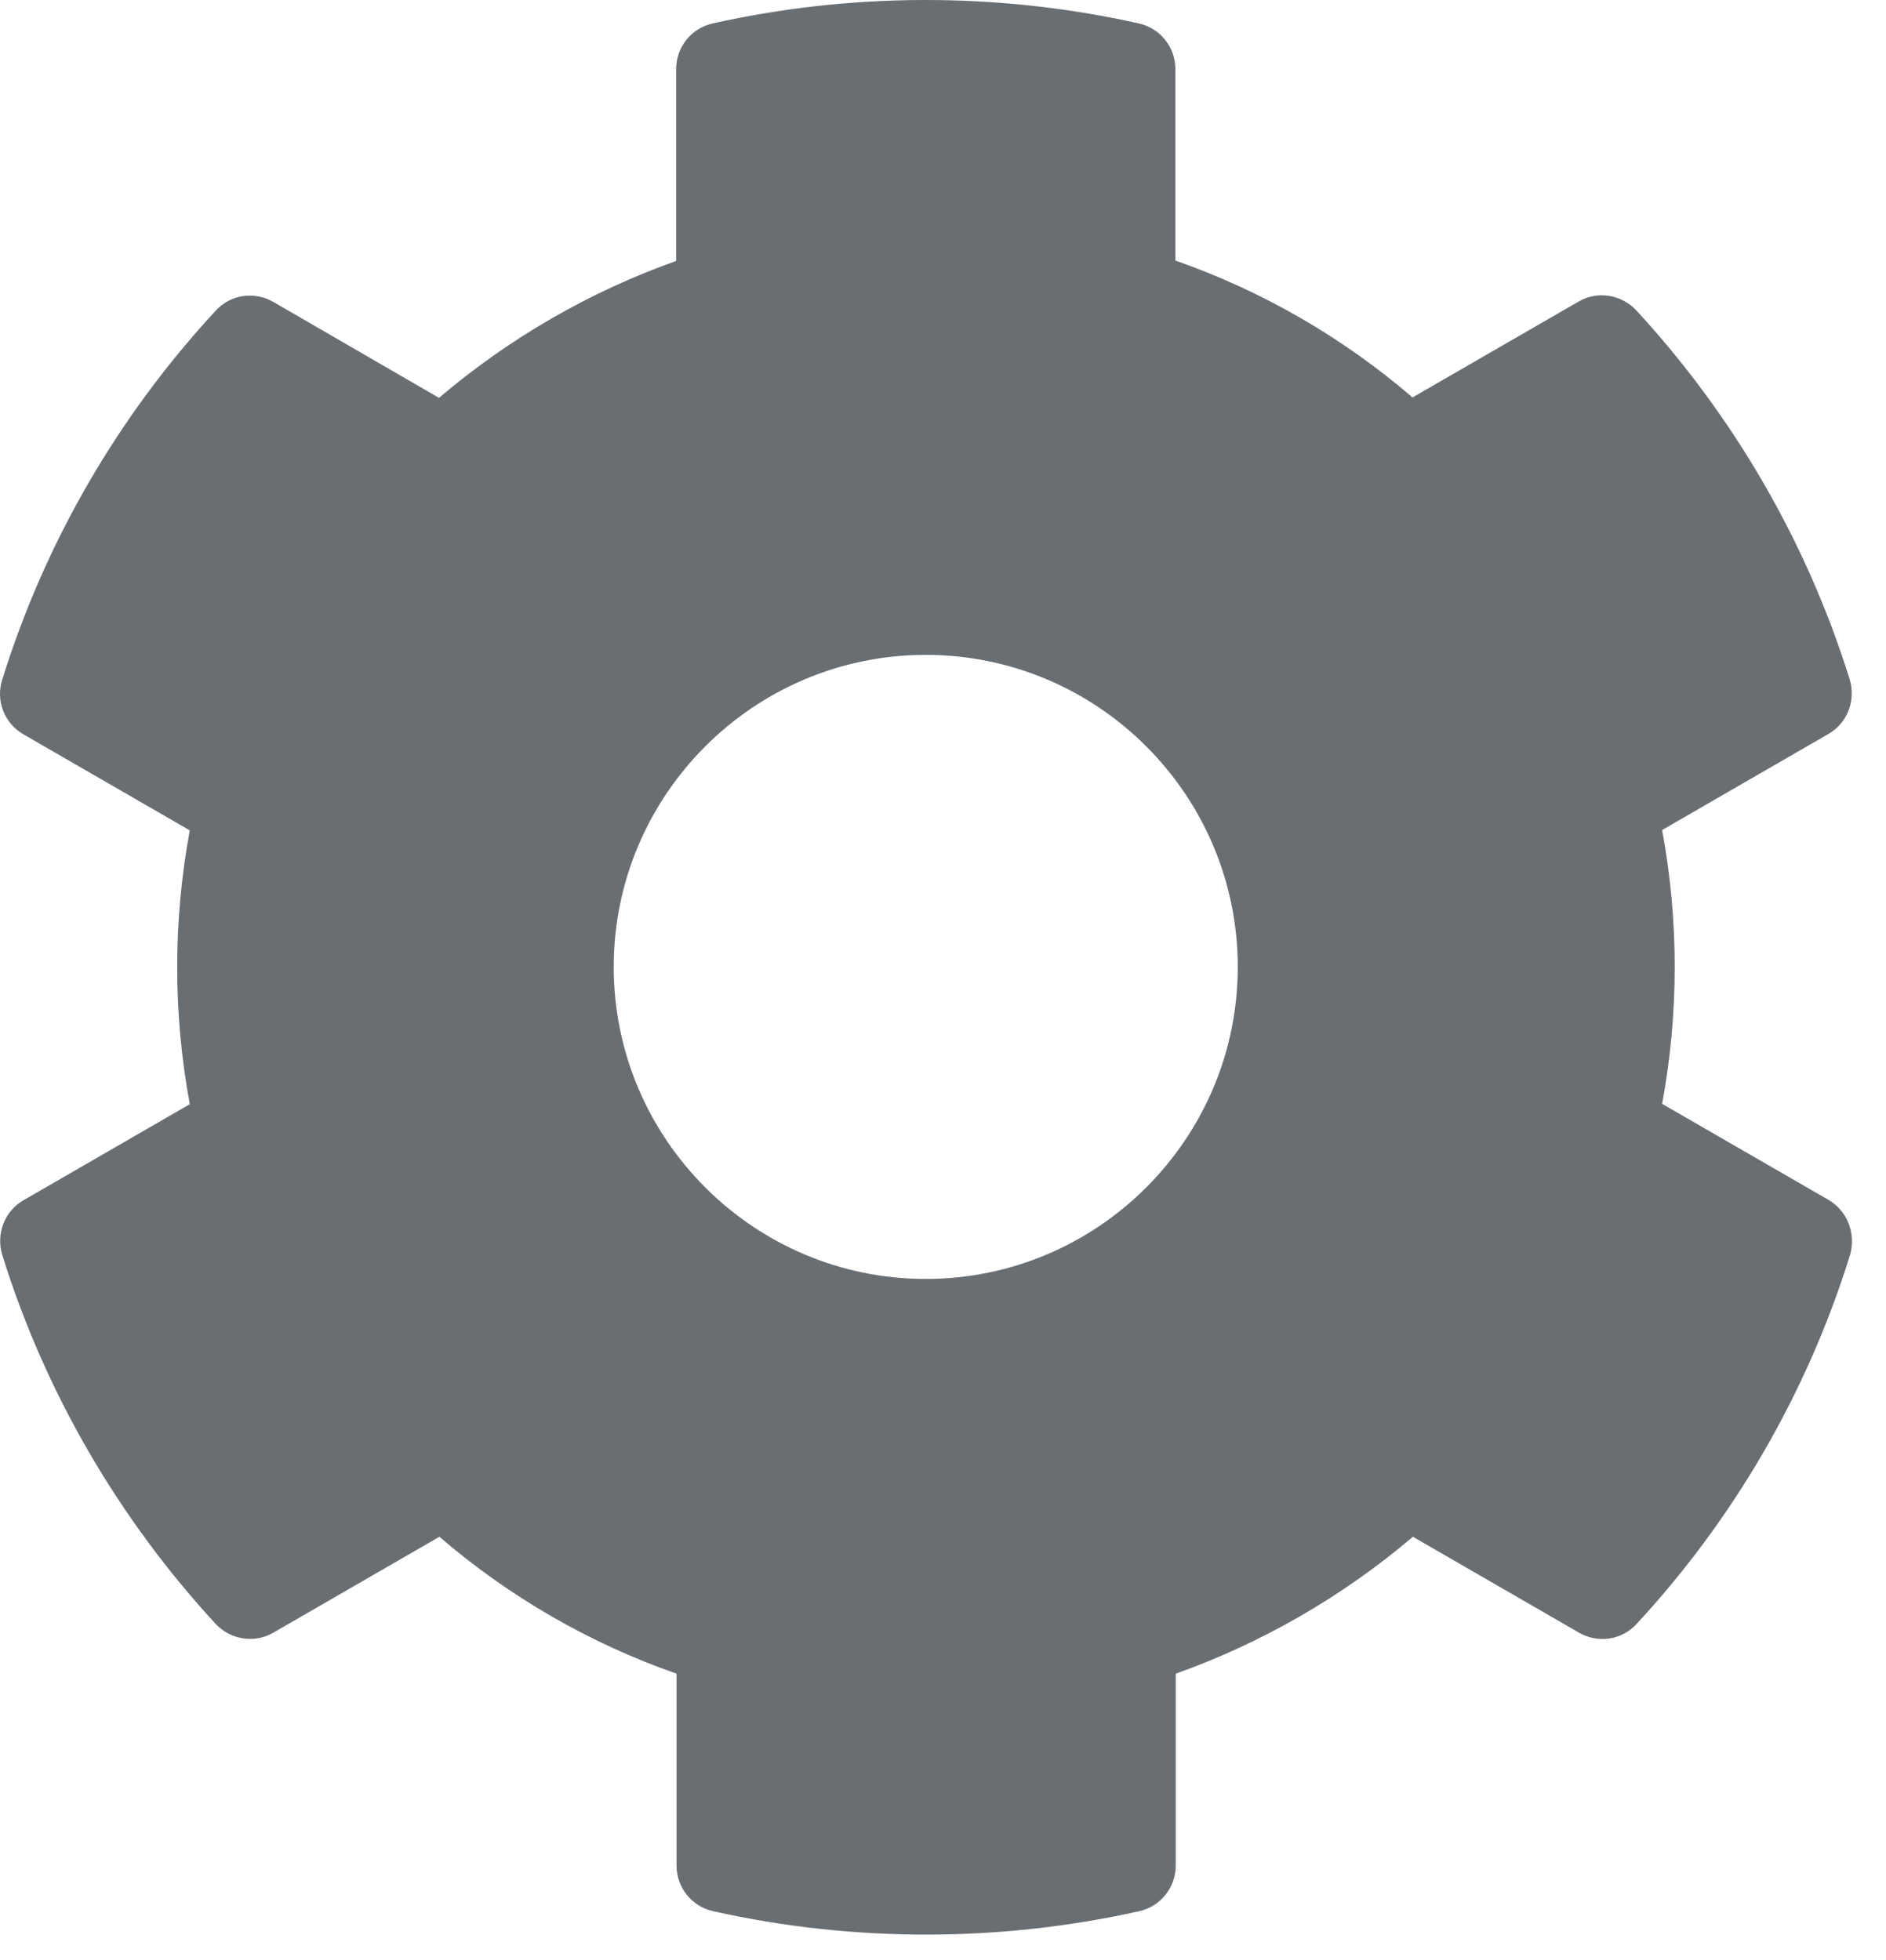 <?xml version="1.0" encoding="UTF-8"?><svg version="1.1" width="51px" height="53px" viewBox="0 0 51.0 53.0" xmlns="http://www.w3.org/2000/svg" xmlns:xlink="http://www.w3.org/1999/xlink"><defs><clipPath id="i0"><path d="M19.275,0.633 C22.956,-0.19 26.922,-0.232 30.792,0.633 C31.372,0.759 31.784,1.276 31.784,1.867 L31.784,7.045 C34.135,7.868 36.308,9.123 38.196,10.747 L42.689,8.153 C43.195,7.857 43.849,7.963 44.25,8.395 C46.855,11.222 48.848,14.618 50.019,18.373 C50.188,18.942 49.956,19.554 49.439,19.849 L44.946,22.444 C45.4,24.891 45.4,27.401 44.946,29.848 L49.439,32.442 C49.956,32.738 50.188,33.349 50.03,33.929 C48.859,37.695 46.866,41.091 44.26,43.907 C43.86,44.35 43.216,44.445 42.7,44.149 L38.207,41.555 C36.308,43.168 34.135,44.423 31.794,45.257 L31.794,50.446 C31.794,51.036 31.383,51.553 30.803,51.68 C27.122,52.502 23.156,52.544 19.286,51.68 C18.705,51.553 18.294,51.036 18.294,50.446 L18.294,45.257 C15.942,44.434 13.77,43.179 11.882,41.555 L7.389,44.149 C6.882,44.445 6.229,44.339 5.828,43.907 C3.223,41.08 1.229,37.684 0.059,33.929 C-0.11,33.36 0.122,32.748 0.639,32.453 L5.132,29.858 C4.678,27.411 4.678,24.901 5.132,22.454 L0.639,19.86 C0.122,19.564 -0.121,18.953 0.059,18.383 C1.229,14.618 3.223,11.222 5.828,8.406 C6.229,7.963 6.872,7.868 7.389,8.163 L11.871,10.758 C13.77,9.144 15.942,7.889 18.284,7.056 L18.284,1.867 C18.284,1.276 18.695,0.759 19.275,0.633 Z M25.034,17.708 C20.382,17.708 16.596,21.495 16.596,26.146 C16.596,30.797 20.382,34.583 25.034,34.583 C29.685,34.583 33.471,30.797 33.471,26.146 C33.471,21.495 29.685,17.708 25.034,17.708 Z"></path></clipPath></defs><g transform=""><g clip-path="url(#i0)"><polygon points="3.54577478e-15,0 50.079,0 50.079,52.313 3.54577478e-15,52.313 3.54577478e-15,0" stroke="none" fill="#696E73"></polygon></g></g></svg>